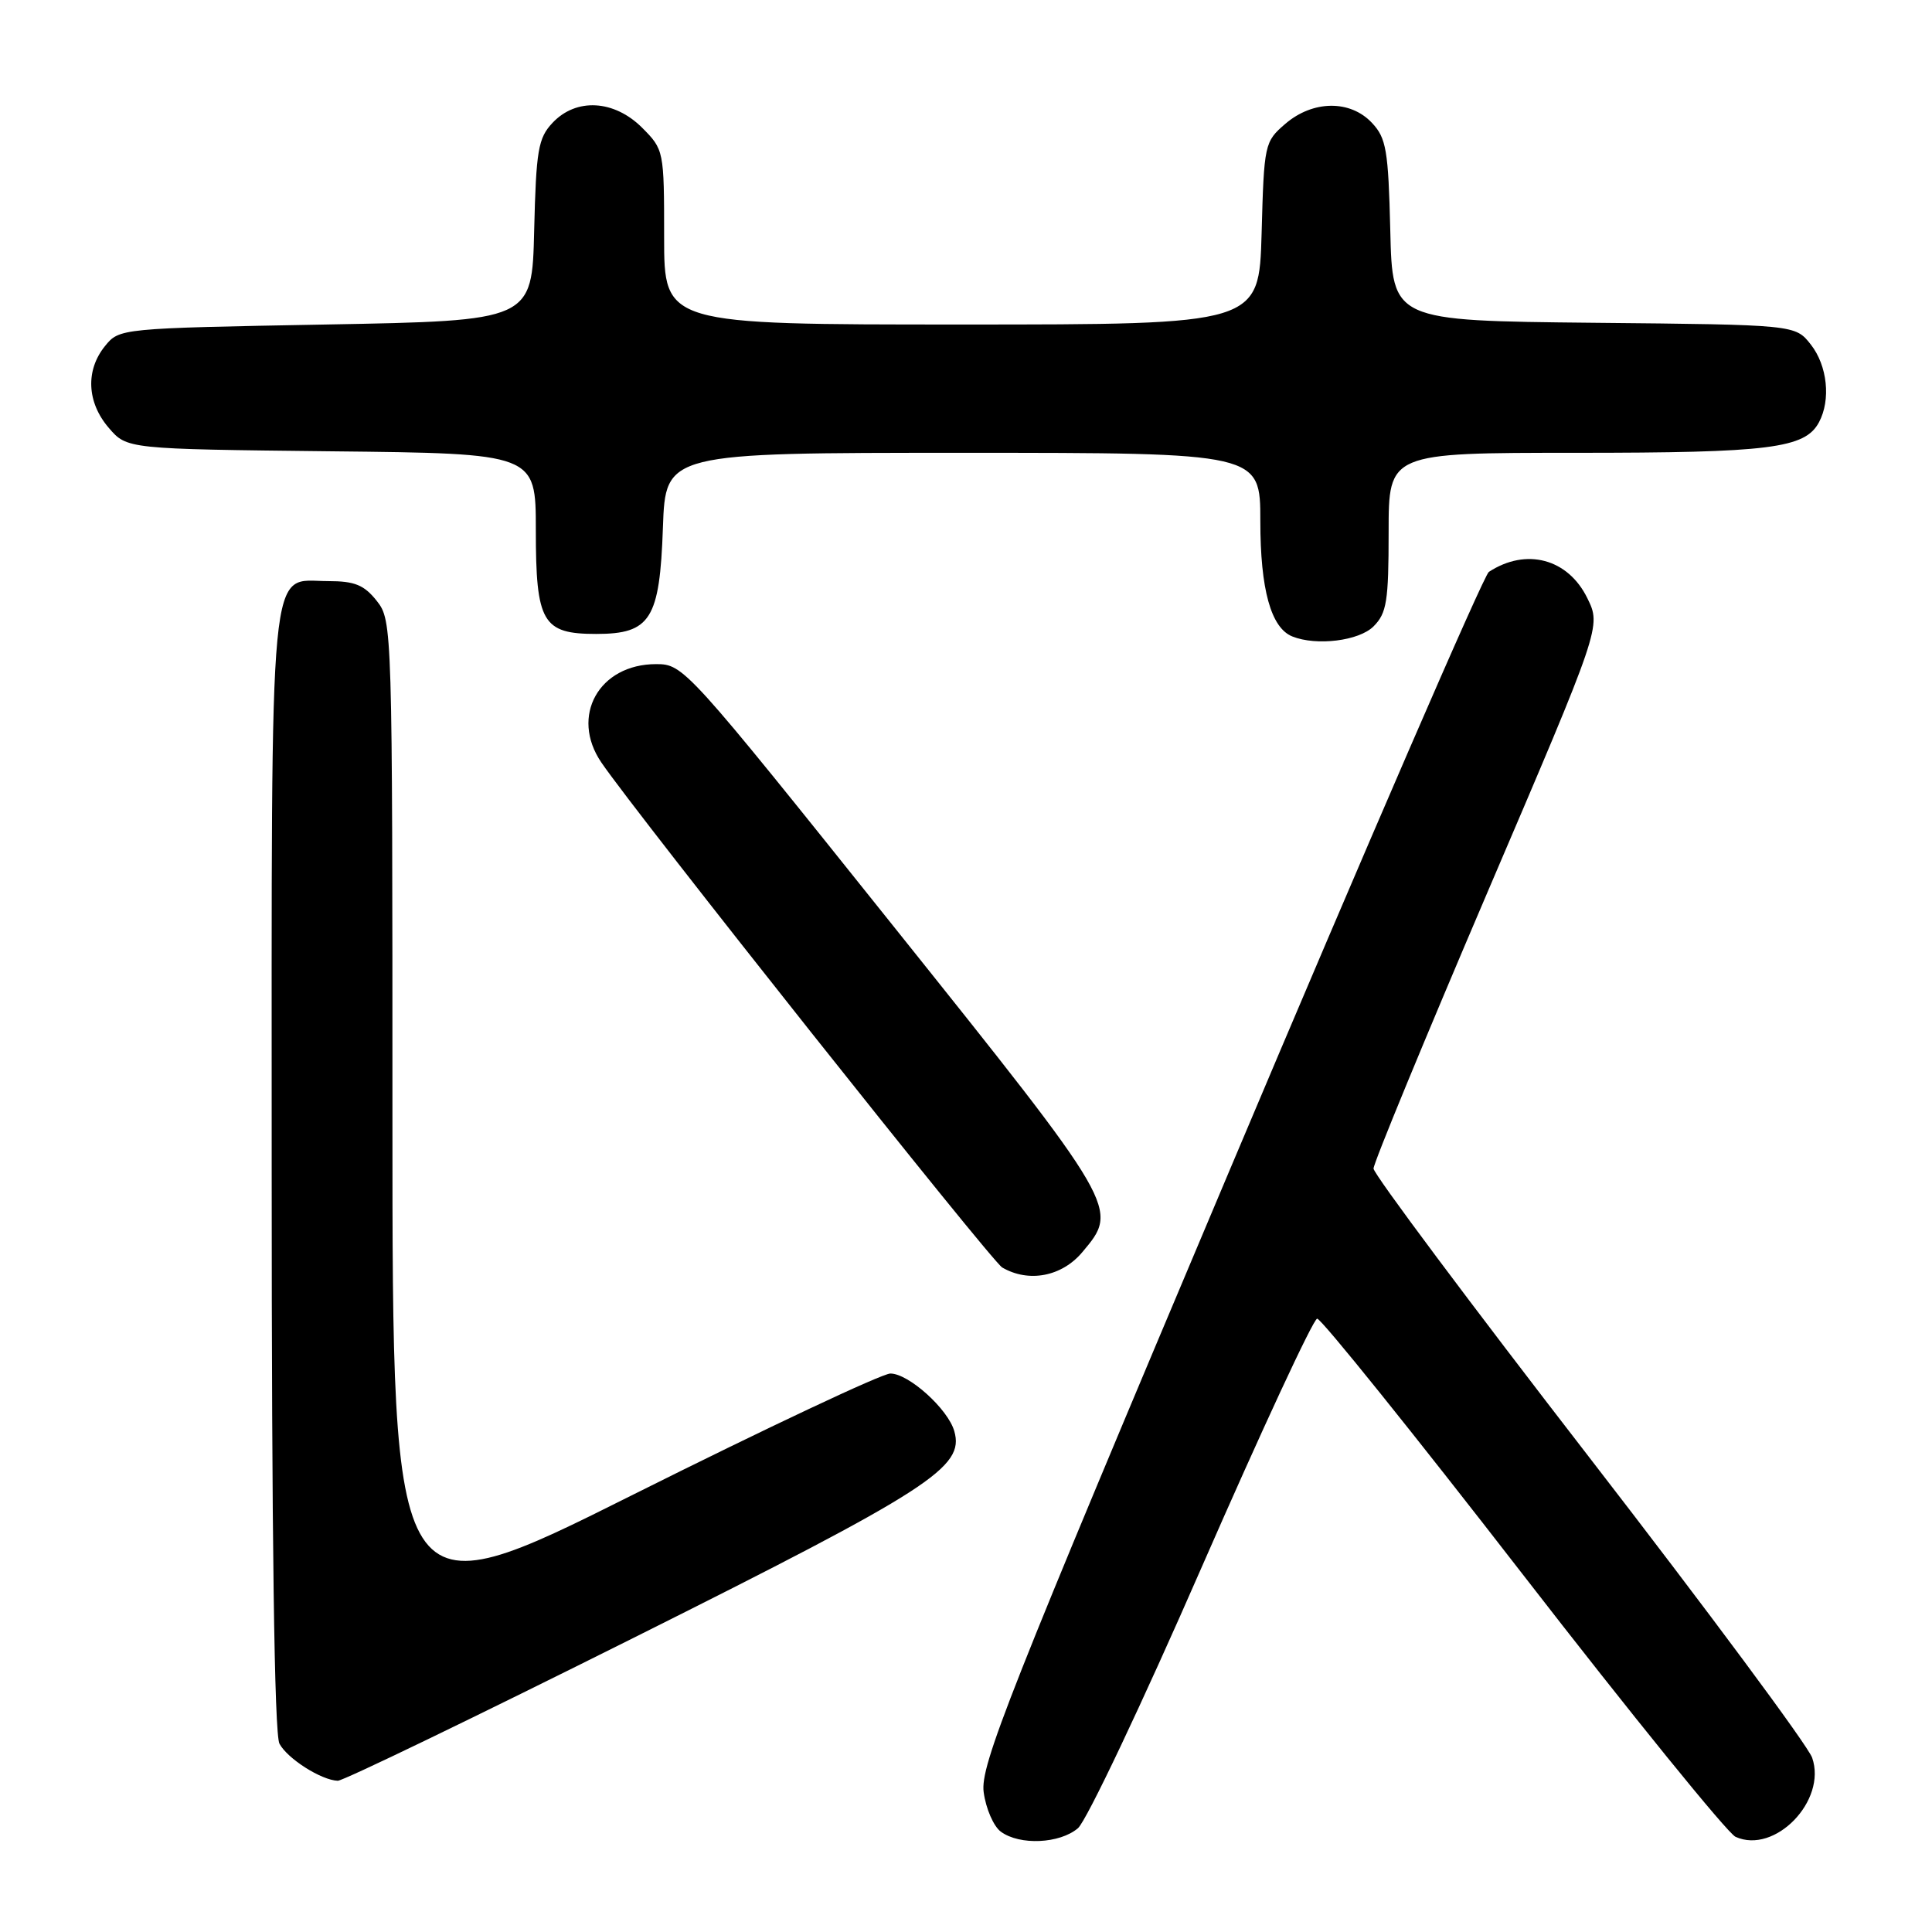 <?xml version="1.0" encoding="UTF-8" standalone="no"?>
<!DOCTYPE svg PUBLIC "-//W3C//DTD SVG 1.1//EN" "http://www.w3.org/Graphics/SVG/1.1/DTD/svg11.dtd" >
<svg xmlns="http://www.w3.org/2000/svg" xmlns:xlink="http://www.w3.org/1999/xlink" version="1.1" viewBox="0 0 256 256">
 <g >
 <path fill="currentColor"
d=" M 142.83 242.25 C 143.96 241.29 151.34 225.72 159.23 207.66 C 167.13 189.60 174.01 174.78 174.53 174.73 C 175.04 174.68 187.29 189.91 201.74 208.57 C 216.19 227.23 228.90 242.90 229.97 243.39 C 235.18 245.75 242.10 238.59 240.12 232.91 C 239.56 231.30 226.25 213.37 210.55 193.06 C 194.85 172.76 182.00 155.56 182.00 154.84 C 182.00 154.12 188.79 137.66 197.08 118.27 C 212.17 83.01 212.17 83.01 210.33 79.26 C 207.77 74.02 202.22 72.55 197.28 75.78 C 196.60 76.23 181.15 111.89 162.94 155.04 C 133.50 224.77 129.88 233.94 130.34 237.46 C 130.63 239.65 131.66 242.01 132.62 242.71 C 135.13 244.55 140.42 244.30 142.83 242.25 Z  M 83.86 217.07 C 123.32 197.34 127.82 194.43 126.45 189.64 C 125.62 186.70 120.40 182.00 117.98 182.00 C 116.88 182.00 101.59 189.20 83.99 198.00 C 52.00 214.01 52.00 214.01 52.00 148.14 C 52.00 83.02 51.98 82.24 49.93 79.63 C 48.25 77.51 47.01 77.00 43.48 77.00 C 35.51 77.00 36.00 71.87 36.00 155.29 C 36.00 203.81 36.35 229.79 37.03 231.05 C 38.09 233.04 42.58 235.89 44.76 235.96 C 45.45 235.98 63.04 227.48 83.86 217.07 Z  M 143.41 165.92 C 148.30 160.12 148.33 160.17 118.31 122.63 C 90.96 88.43 90.57 88.00 86.94 88.00 C 79.36 88.00 75.51 94.90 79.68 101.03 C 84.39 107.95 131.34 167.10 132.80 167.95 C 136.31 169.99 140.69 169.16 143.41 165.92 Z  M 182.00 83.00 C 183.75 81.25 184.00 79.67 184.00 70.50 C 184.00 60.00 184.00 60.00 208.85 60.00 C 234.49 60.00 239.17 59.41 241.02 55.96 C 242.62 52.98 242.14 48.45 239.94 45.65 C 237.88 43.03 237.88 43.03 211.19 42.77 C 184.50 42.50 184.50 42.50 184.22 30.53 C 183.96 19.89 183.69 18.30 181.79 16.28 C 178.91 13.21 173.96 13.27 170.31 16.41 C 167.56 18.77 167.49 19.09 167.17 30.91 C 166.83 43.00 166.83 43.00 127.42 43.00 C 88.00 43.00 88.00 43.00 88.00 31.42 C 88.00 19.96 87.97 19.82 85.08 16.92 C 81.37 13.22 76.34 12.94 73.21 16.28 C 71.31 18.30 71.04 19.89 70.78 30.53 C 70.50 42.50 70.50 42.50 43.16 43.00 C 15.91 43.50 15.81 43.51 13.91 45.86 C 11.31 49.07 11.51 53.32 14.41 56.69 C 16.82 59.50 16.82 59.50 43.91 59.80 C 71.00 60.09 71.00 60.09 71.00 70.22 C 71.00 82.48 71.88 84.00 79.00 84.00 C 86.20 84.00 87.42 82.06 87.84 69.90 C 88.19 60.00 88.19 60.00 127.59 60.00 C 167.00 60.00 167.00 60.00 167.00 69.05 C 167.00 78.11 168.41 83.19 171.23 84.33 C 174.43 85.62 180.08 84.92 182.00 83.00 Z "/>
</g>
</svg>